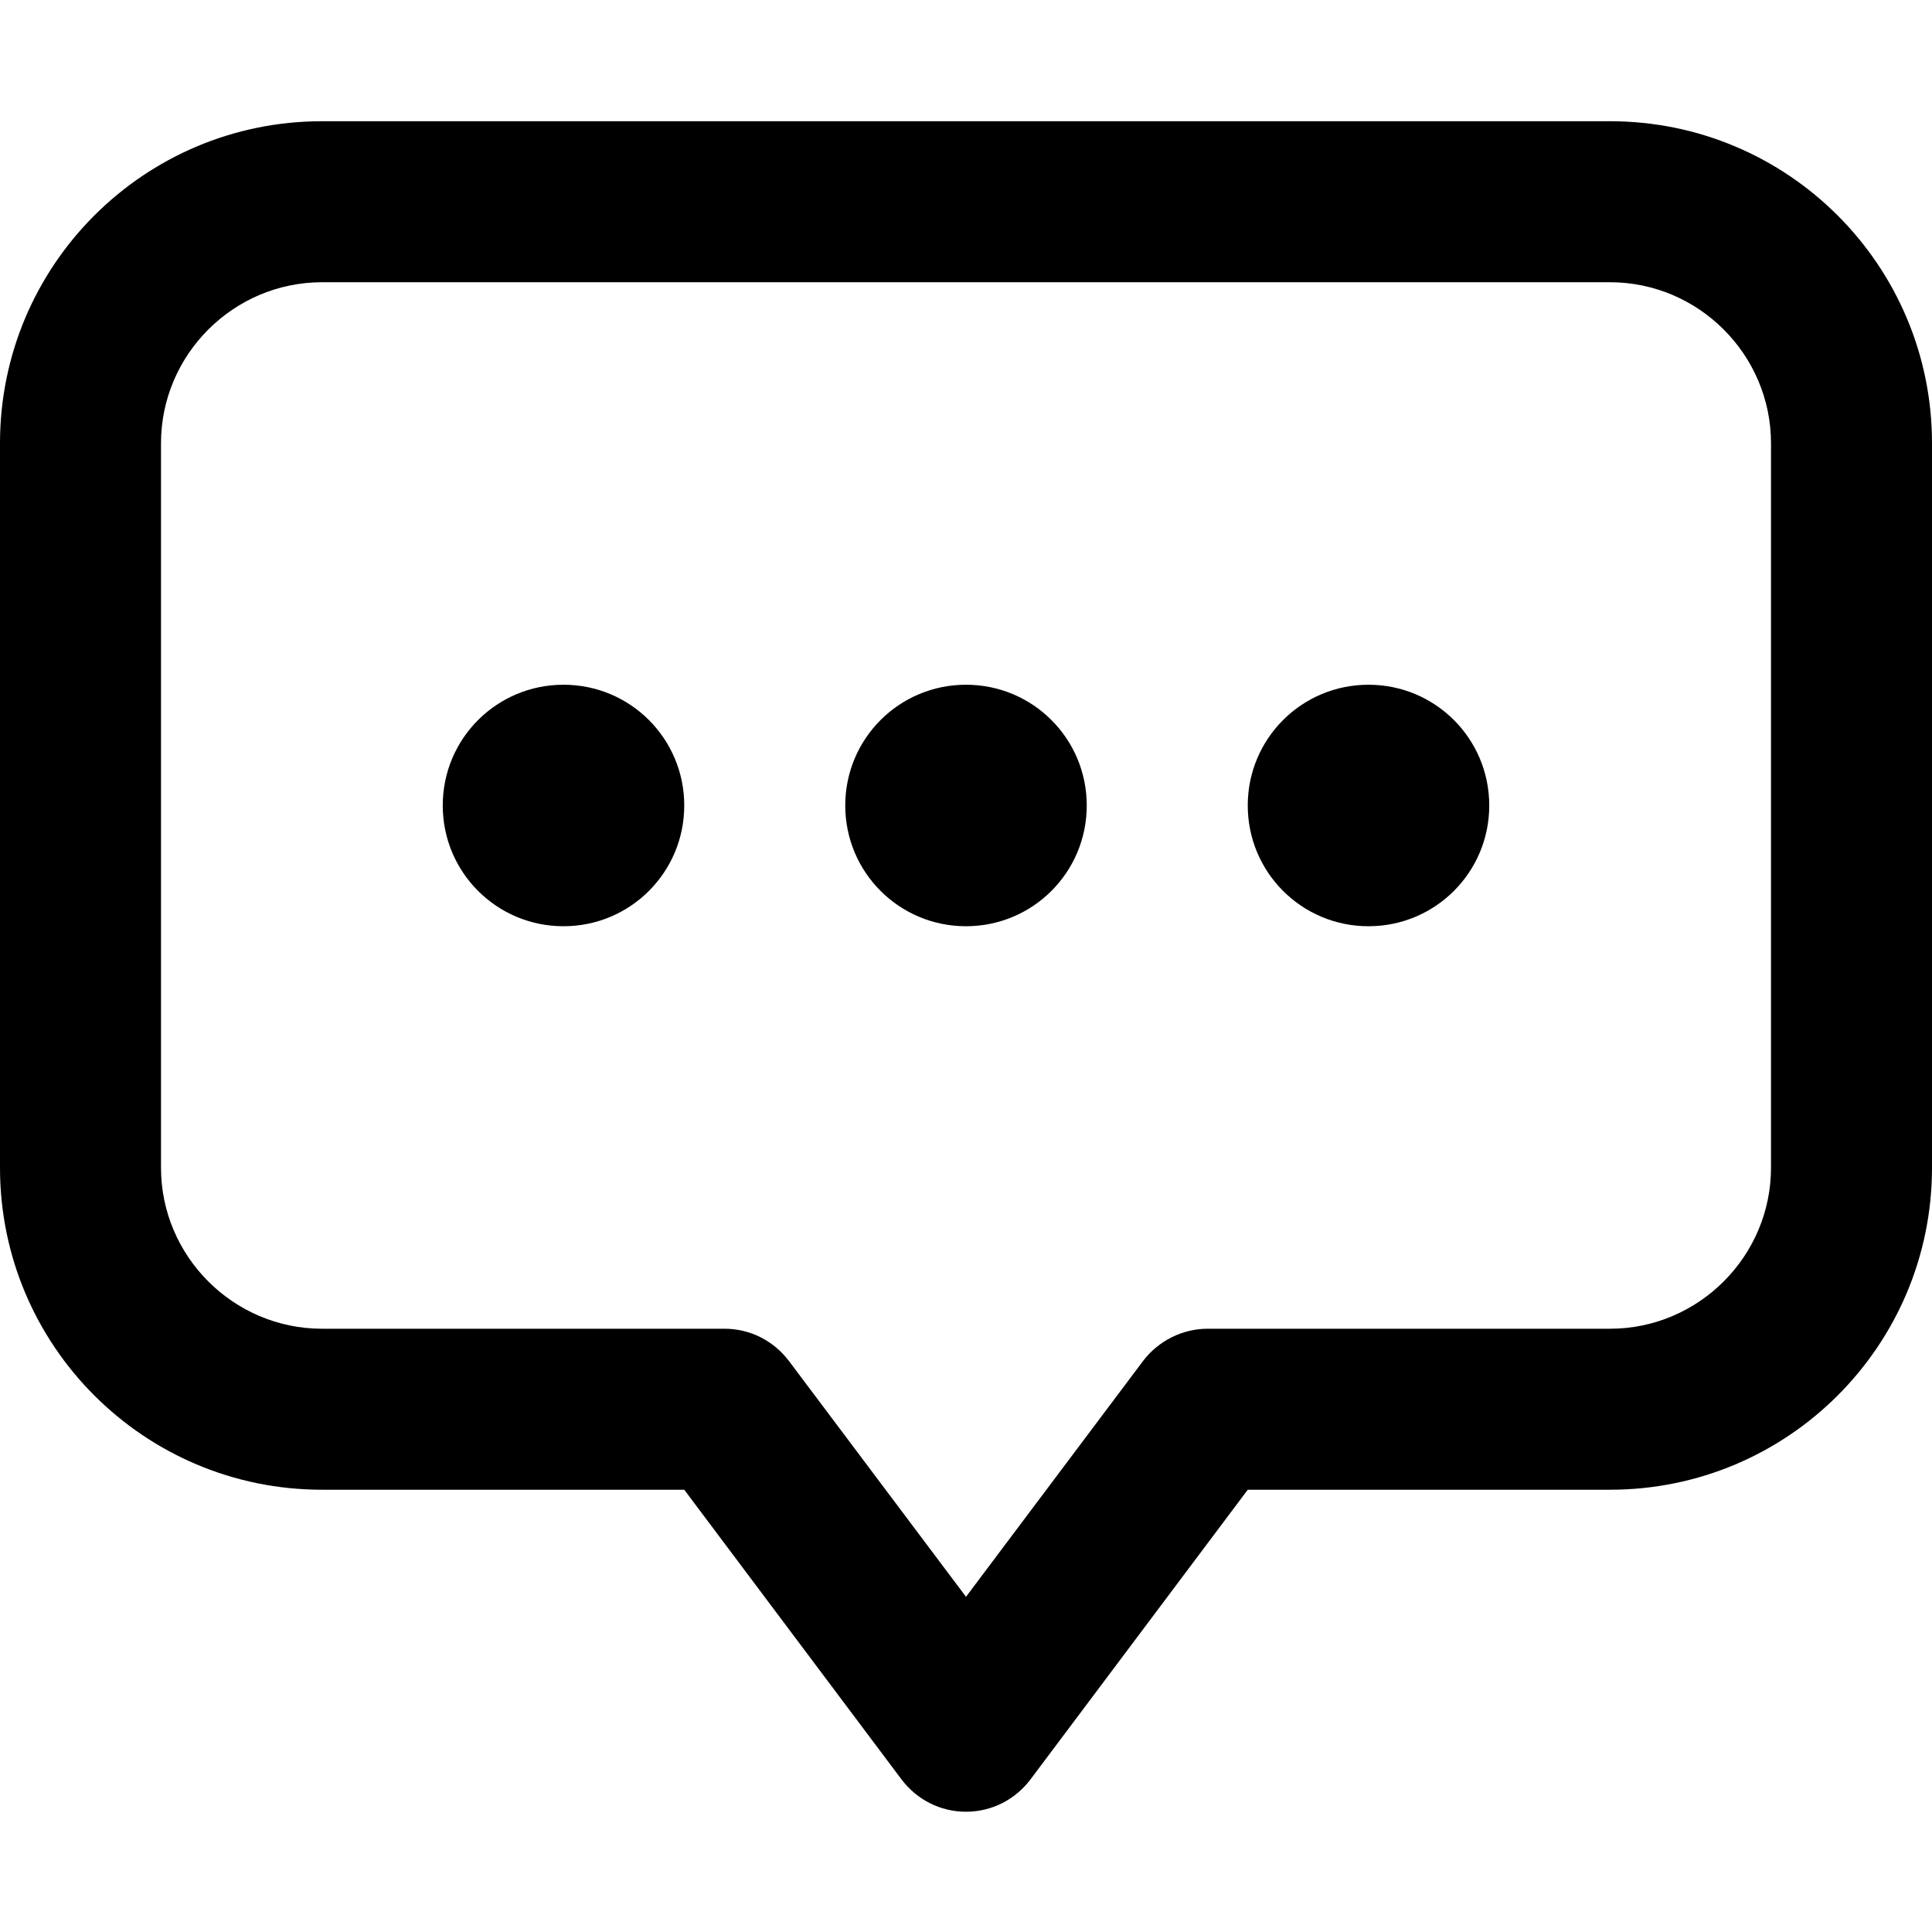<svg width="24" height="24" viewBox="0 0 24 24" fill="none" xmlns="http://www.w3.org/2000/svg">
<path d="M7 8.506C6.17 8.506 5.5 9.176 5.5 10.006C5.5 10.836 6.17 11.506 7 11.506C7.83 11.506 8.5 10.836 8.5 10.006C8.5 9.176 7.83 8.506 7 8.506ZM12 8.506C11.17 8.506 10.5 9.176 10.5 10.006C10.5 10.836 11.17 11.506 12 11.506C12.83 11.506 13.5 10.836 13.5 10.006C13.5 9.176 12.83 8.506 12 8.506ZM17 8.506C16.17 8.506 15.5 9.176 15.5 10.006C15.5 10.836 16.17 11.506 17 11.506C17.83 11.506 18.5 10.836 18.5 10.006C18.5 9.176 17.83 8.506 17 8.506ZM20 1.506H4C1.79 1.506 0 3.296 0 5.506V14.506C0 16.716 1.79 18.506 4 18.506H8.5L11.2 22.106C11.39 22.356 11.68 22.506 12 22.506C12.32 22.506 12.61 22.356 12.8 22.106L15.5 18.506H20C22.21 18.506 24 16.716 24 14.506V5.506C24 3.296 22.21 1.506 20 1.506ZM22 14.506C22 15.606 21.1 16.506 20 16.506H15C14.69 16.506 14.39 16.656 14.2 16.906L12 19.836L9.8 16.906C9.61 16.656 9.32 16.506 9 16.506H4C2.9 16.506 2 15.606 2 14.506V5.506C2 4.406 2.9 3.506 4 3.506H20C21.1 3.506 22 4.406 22 5.506V14.506Z" fill="currentColor"/>
</svg>
